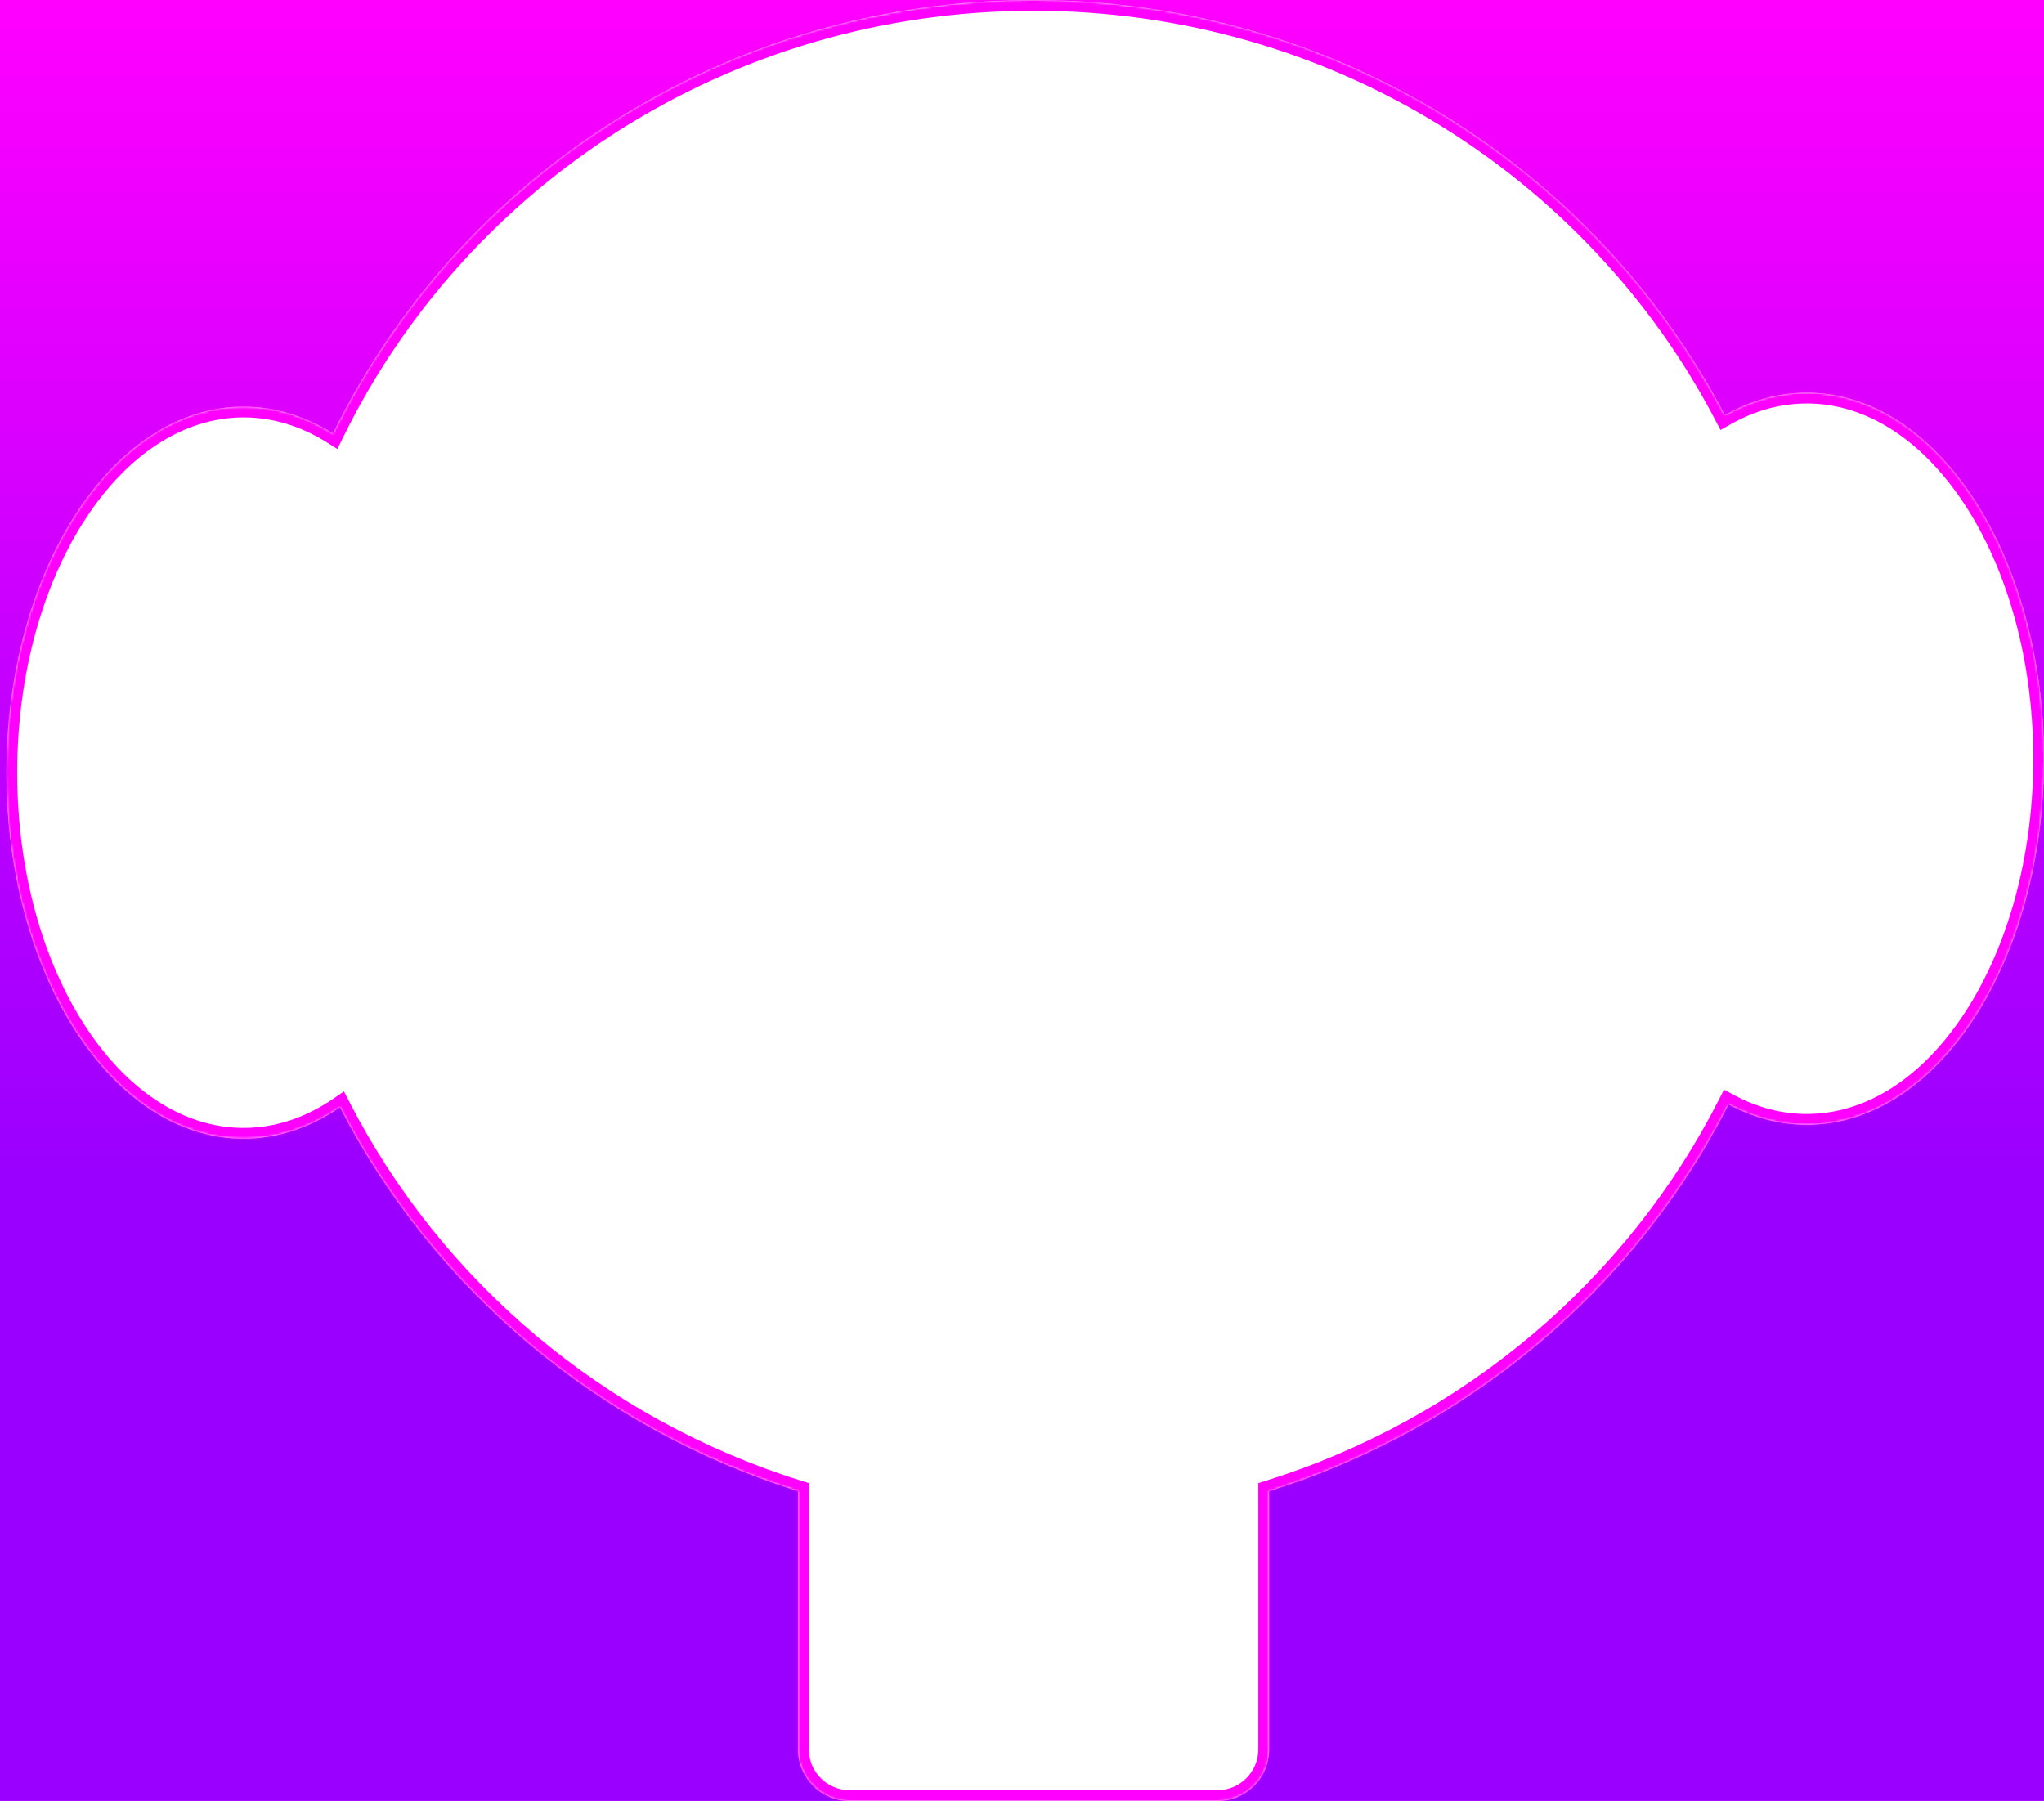 <svg width="951" height="838" viewBox="0 0 951 838" fill="none" xmlns="http://www.w3.org/2000/svg">
<path fill-rule="evenodd" clip-rule="evenodd" d="M480.885 0H0V838H951V0H480.885ZM480.885 0C337.242 0 213.176 82.398 154.93 201.737C142.095 193.67 128.054 189.226 113.341 189.226C52.401 189.226 3 265.473 3 359.529C3 453.585 52.401 529.832 113.341 529.832C129.31 529.832 144.486 524.597 158.189 515.177C201.594 599.625 278.292 664.718 371.322 693.785V814C371.322 827.254 382.067 838 395.322 838H566.45C579.705 838 590.45 827.254 590.45 814V693.784C683.962 664.566 760.973 598.946 804.255 513.859C815.653 520.004 827.903 523.345 840.659 523.345C901.598 523.345 951 447.097 951 353.042C951 258.986 901.598 182.738 840.659 182.738C827.253 182.738 814.407 186.428 802.521 193.185C742.61 78.48 621.071 0 480.885 0Z" fill="url(#paint0_linear_1306_23)"/>
<mask id="path-2-inside-1_1306_23" fill="white">
<path fill-rule="evenodd" clip-rule="evenodd" d="M590.45 693.784C683.962 664.566 760.973 598.946 804.255 513.859C815.653 520.004 827.903 523.345 840.659 523.345C901.598 523.345 951 447.097 951 353.042C951 258.986 901.598 182.738 840.659 182.738C827.253 182.738 814.407 186.428 802.521 193.185C742.61 78.48 621.071 0 480.885 0C337.242 0 213.176 82.398 154.93 201.737C142.095 193.67 128.054 189.226 113.341 189.226C52.401 189.226 3 265.473 3 359.529C3 453.585 52.401 529.832 113.341 529.832C129.31 529.832 144.486 524.597 158.189 515.177C201.594 599.625 278.292 664.718 371.322 693.785V814C371.322 827.254 382.067 838 395.322 838H566.45C579.705 838 590.45 827.254 590.45 814V693.784Z"/>
</mask>
<path d="M804.255 513.859L806.628 509.458L802.121 507.027L799.799 511.592L804.255 513.859ZM590.45 693.784L588.959 689.012L585.45 690.108V693.784H590.45ZM802.521 193.185L798.089 195.5L800.488 200.092L804.992 197.532L802.521 193.185ZM154.93 201.737L152.269 205.97L156.981 208.932L159.423 203.93L154.93 201.737ZM158.189 515.177L162.636 512.891L160.038 507.838L155.356 511.057L158.189 515.177ZM371.322 693.785H376.322V690.109L372.813 689.012L371.322 693.785ZM799.799 511.592C757.128 595.477 681.188 660.195 588.959 689.012L591.941 698.557C686.737 668.938 764.818 602.416 808.712 516.126L799.799 511.592ZM840.659 518.345C828.802 518.345 817.362 515.245 806.628 509.458L801.882 518.26C813.944 524.763 827.004 528.345 840.659 528.345V518.345ZM946 353.042C946 399.248 933.856 440.849 914.485 470.745C895.083 500.691 868.869 518.345 840.659 518.345V528.345C873.388 528.345 902.344 507.875 922.878 476.183C943.443 444.442 956 400.891 956 353.042H946ZM840.659 187.738C868.869 187.738 895.083 205.392 914.485 235.338C933.856 265.234 946 306.835 946 353.042H956C956 305.192 943.443 261.641 922.878 229.9C902.344 198.208 873.388 177.738 840.659 177.738V187.738ZM804.992 197.532C816.198 191.161 828.201 187.738 840.659 187.738V177.738C826.306 177.738 812.615 181.695 800.05 188.838L804.992 197.532ZM480.885 5C619.168 5 739.022 82.409 798.089 195.5L806.953 190.87C746.199 74.551 622.973 -5 480.885 -5V5ZM159.423 203.93C216.848 86.275 339.191 5 480.885 5V-5C335.293 -5 209.504 78.522 150.436 199.544L159.423 203.93ZM113.341 194.226C127.009 194.226 140.139 198.346 152.269 205.97L157.59 197.504C144.05 188.994 129.099 184.226 113.341 184.226V194.226ZM8 359.529C8 313.322 20.144 271.722 39.514 241.825C58.916 211.879 85.13 194.226 113.341 194.226V184.226C80.612 184.226 51.655 204.695 31.122 236.387C10.556 268.129 -2 311.68 -2 359.529H8ZM113.341 524.832C85.13 524.832 58.916 507.178 39.514 477.233C20.144 447.336 8 405.736 8 359.529H-2C-2 407.378 10.556 450.929 31.122 482.67C51.655 514.362 80.612 534.832 113.341 534.832V524.832ZM155.356 511.057C142.375 519.98 128.17 524.832 113.341 524.832V534.832C130.449 534.832 146.597 529.213 161.021 519.297L155.356 511.057ZM372.813 689.012C281.06 660.345 205.428 596.146 162.636 512.891L153.742 517.463C197.76 603.103 275.524 669.092 369.831 698.557L372.813 689.012ZM376.322 814V693.785H366.322V814H376.322ZM395.322 833C384.829 833 376.322 824.493 376.322 814H366.322C366.322 830.016 379.306 843 395.322 843V833ZM566.45 833H395.322V843H566.45V833ZM585.45 814C585.45 824.493 576.943 833 566.45 833V843C582.466 843 595.45 830.016 595.45 814H585.45ZM585.45 693.784V814H595.45V693.784H585.45Z" fill="#FF00FF" mask="url(#path-2-inside-1_1306_23)"/>
<defs>
<linearGradient id="paint0_linear_1306_23" x1="475.5" y1="0" x2="475.5" y2="838" gradientUnits="userSpaceOnUse">
<stop stop-color="#FF00FF"/>
<stop offset="0.659" stop-color="#9900FF"/>
</linearGradient>
</defs>
</svg>
